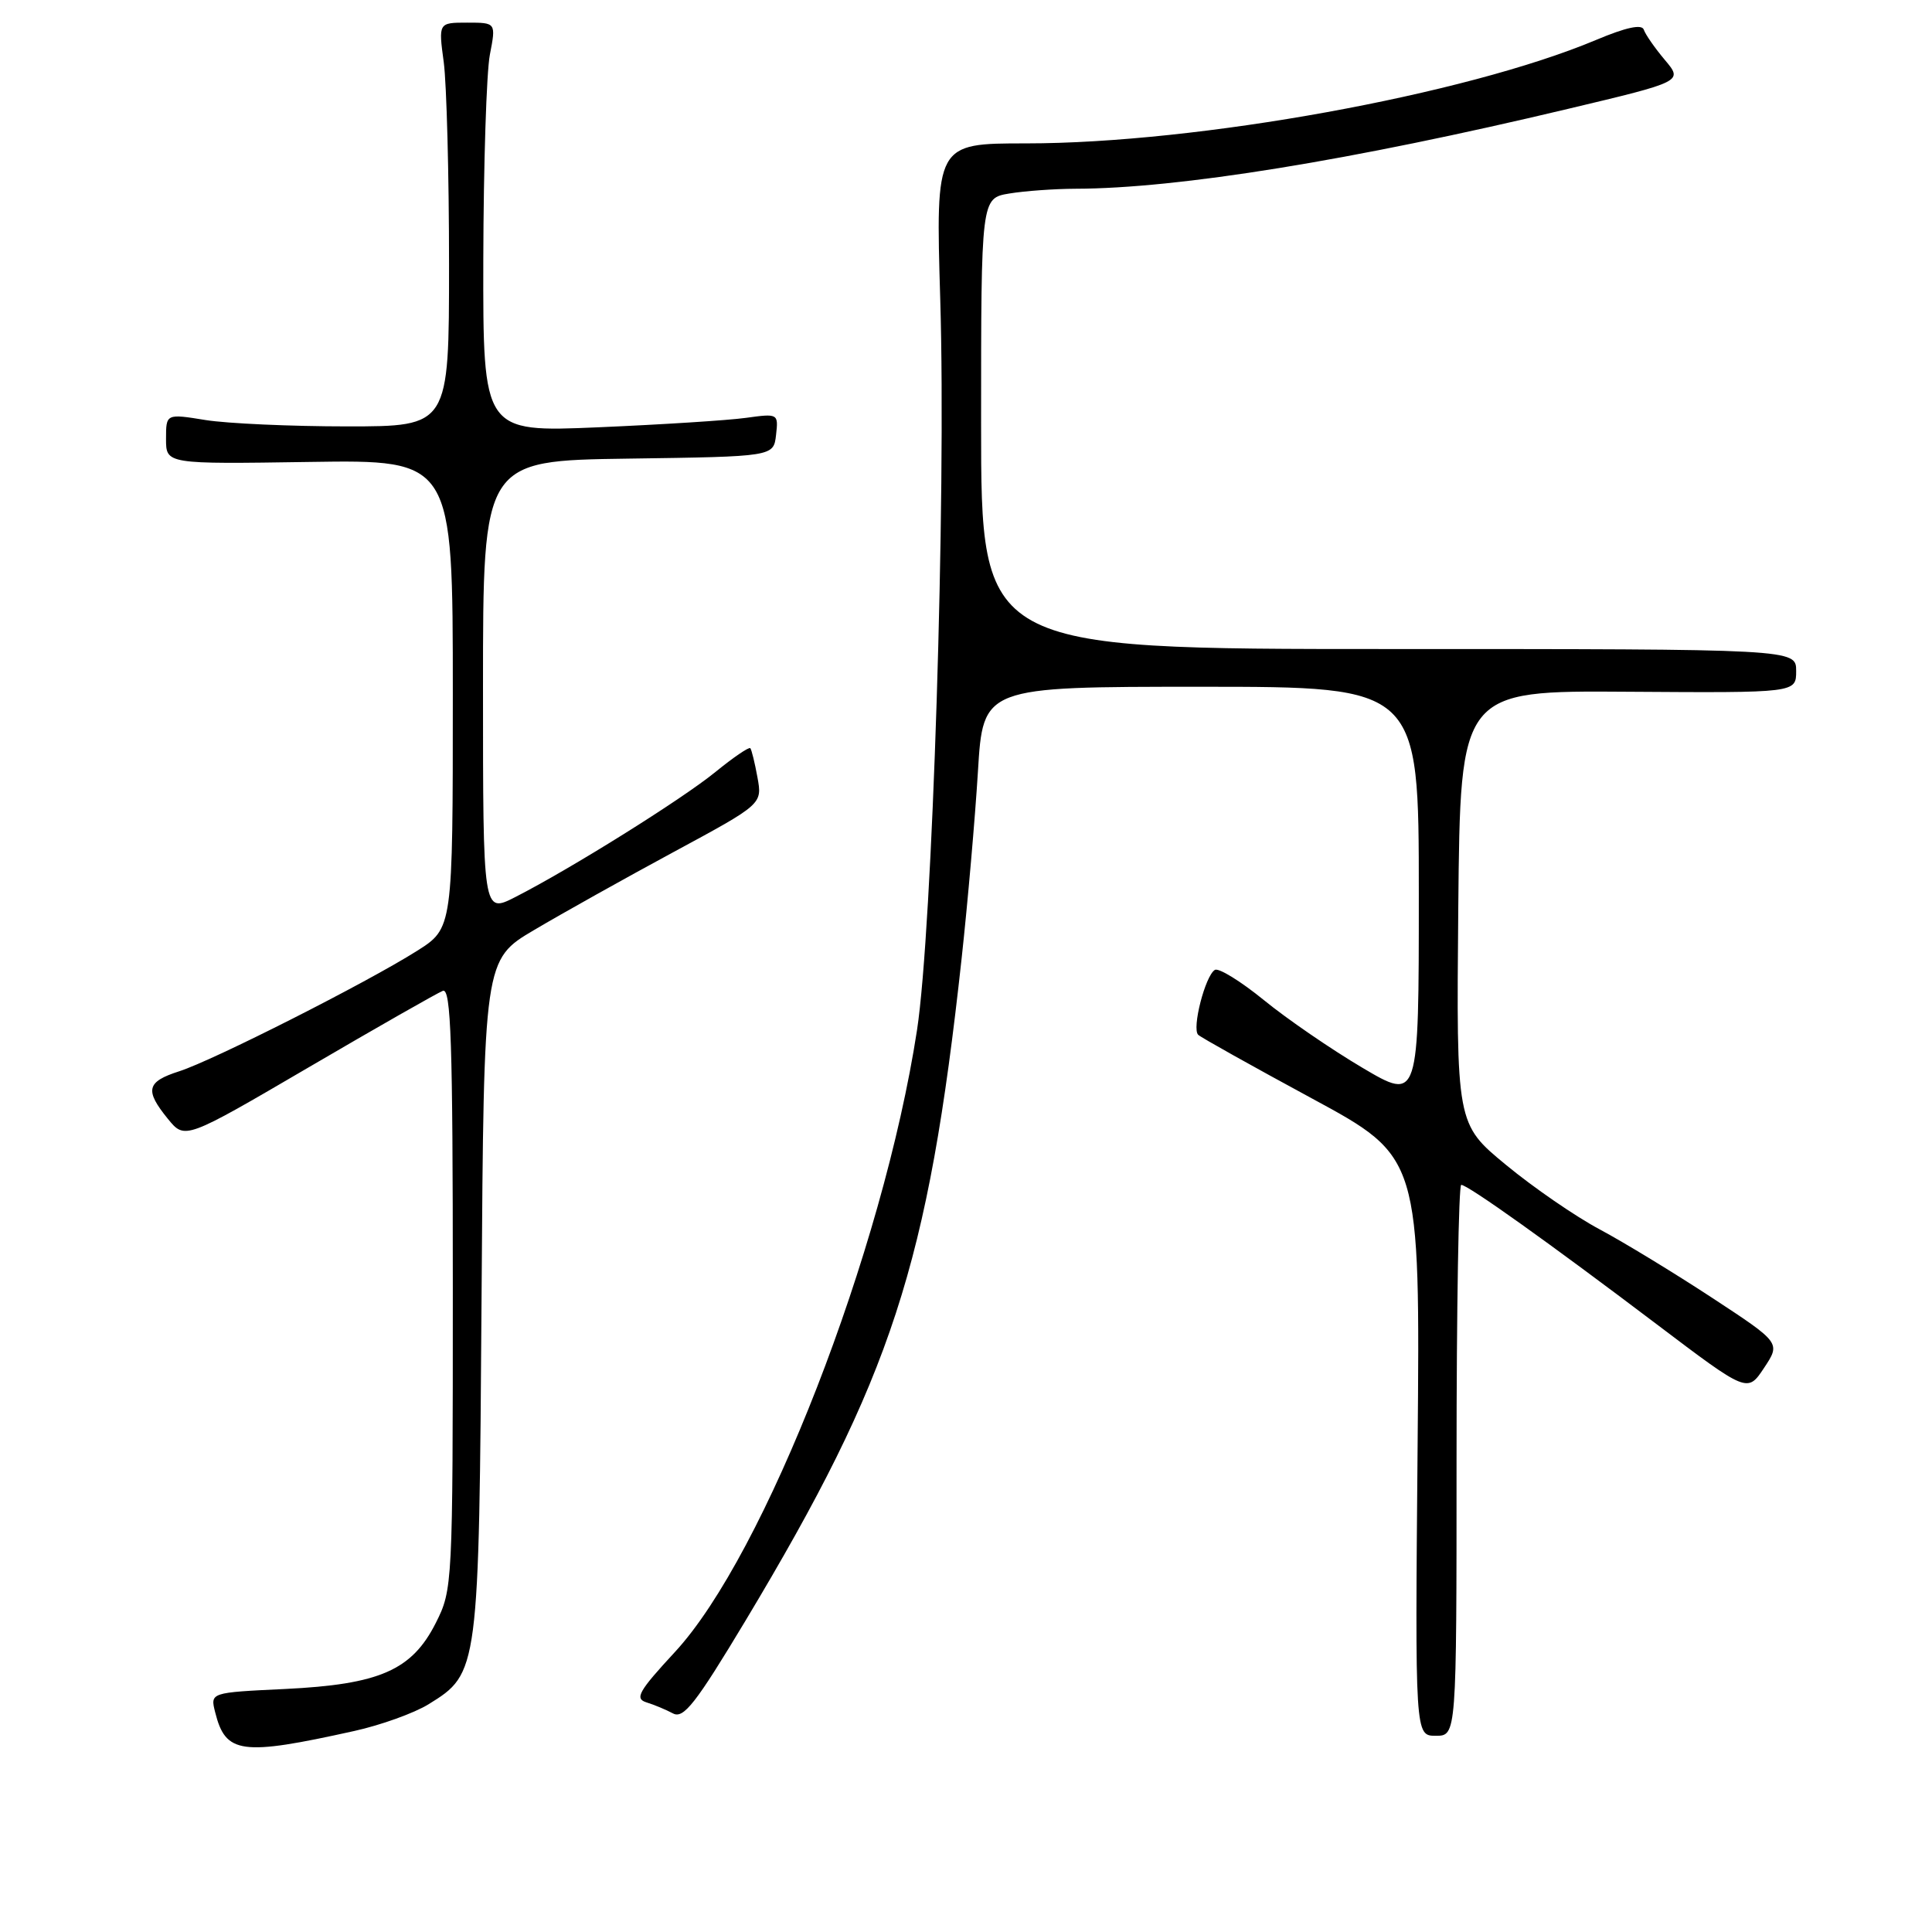 <?xml version="1.0" encoding="UTF-8" standalone="no"?>
<!DOCTYPE svg PUBLIC "-//W3C//DTD SVG 1.1//EN" "http://www.w3.org/Graphics/SVG/1.1/DTD/svg11.dtd" >
<svg xmlns="http://www.w3.org/2000/svg" xmlns:xlink="http://www.w3.org/1999/xlink" version="1.1" viewBox="0 0 256 256">
 <g >
 <path fill="currentColor"
d=" M 46.92 229.37 C 50.46 228.59 54.90 226.99 56.79 225.82 C 63.44 221.71 63.47 221.52 63.81 171.83 C 64.11 127.16 64.11 127.16 70.81 123.21 C 74.49 121.03 82.79 116.39 89.25 112.90 C 101.01 106.55 101.01 106.55 100.37 103.02 C 100.02 101.09 99.59 99.34 99.42 99.14 C 99.25 98.94 97.17 100.36 94.80 102.29 C 90.32 105.94 75.59 115.14 68.25 118.88 C 64.00 121.04 64.00 121.04 64.00 91.04 C 64.00 61.04 64.00 61.04 83.25 60.77 C 102.50 60.50 102.50 60.50 102.83 57.64 C 103.15 54.80 103.11 54.78 98.83 55.37 C 96.45 55.70 87.64 56.26 79.25 56.62 C 64.00 57.27 64.00 57.27 64.04 34.38 C 64.07 21.80 64.46 9.59 64.91 7.25 C 65.73 3.00 65.73 3.00 61.91 3.00 C 58.09 3.00 58.09 3.00 58.80 8.25 C 59.18 11.14 59.50 23.17 59.50 35.00 C 59.50 56.50 59.50 56.50 46.00 56.50 C 38.58 56.50 30.14 56.12 27.25 55.66 C 22.00 54.81 22.00 54.81 22.00 58.16 C 22.00 61.50 22.00 61.50 41.00 61.21 C 60.00 60.92 60.00 60.92 60.00 91.96 C 60.00 123.00 60.00 123.00 55.25 126.00 C 48.63 130.19 28.27 140.50 23.75 141.95 C 19.41 143.34 19.15 144.45 22.25 148.26 C 24.50 151.02 24.50 151.02 40.93 141.41 C 49.97 136.12 57.96 131.57 58.68 131.29 C 59.76 130.88 60.00 138.11 60.00 170.68 C 60.00 210.07 59.97 210.63 57.75 215.04 C 54.58 221.32 50.31 223.19 37.76 223.80 C 27.85 224.27 27.85 224.27 28.51 226.88 C 29.89 232.41 31.94 232.69 46.92 229.37 Z  M 193.00 193.50 C 193.00 173.43 193.28 157.00 193.62 157.00 C 194.49 157.00 205.33 164.73 219.52 175.47 C 231.55 184.57 231.55 184.57 233.75 181.25 C 235.95 177.93 235.95 177.93 226.87 171.97 C 221.87 168.69 215.17 164.61 211.97 162.90 C 208.76 161.19 203.18 157.35 199.56 154.36 C 192.97 148.93 192.97 148.93 193.23 120.22 C 193.50 91.50 193.50 91.50 215.75 91.66 C 238.00 91.81 238.00 91.81 238.00 88.91 C 238.00 86.00 238.00 86.00 184.00 86.00 C 130.00 86.00 130.00 86.00 130.00 56.13 C 130.00 26.26 130.00 26.26 133.75 25.64 C 135.81 25.30 139.75 25.02 142.51 25.01 C 156.12 24.98 179.08 21.26 207.75 14.43 C 223.01 10.80 223.01 10.80 220.60 7.94 C 219.27 6.36 218.02 4.56 217.81 3.93 C 217.56 3.17 215.46 3.62 211.47 5.30 C 194.18 12.56 158.71 19.00 135.95 19.00 C 123.97 19.00 123.97 19.00 124.59 39.75 C 125.38 65.91 123.55 123.19 121.51 136.49 C 117.02 165.74 101.33 206.05 89.43 218.90 C 84.62 224.10 84.07 225.07 85.65 225.57 C 86.67 225.88 88.26 226.55 89.18 227.04 C 90.58 227.78 92.18 225.74 98.80 214.72 C 118.15 182.47 122.98 167.69 127.42 127.00 C 128.23 119.58 129.20 108.44 129.58 102.25 C 130.26 91.00 130.26 91.00 159.13 91.00 C 188.00 91.00 188.00 91.00 188.00 118.45 C 188.00 145.90 188.00 145.90 180.52 141.48 C 176.41 139.05 170.53 135.02 167.46 132.51 C 164.39 130.01 161.47 128.21 160.97 128.52 C 159.69 129.31 157.90 136.31 158.77 137.12 C 159.17 137.49 165.95 141.28 173.84 145.55 C 188.18 153.31 188.18 153.31 187.84 191.66 C 187.50 230.00 187.50 230.00 190.25 230.00 C 193.00 230.00 193.00 230.00 193.00 193.50 Z "/>
</g>
</svg>